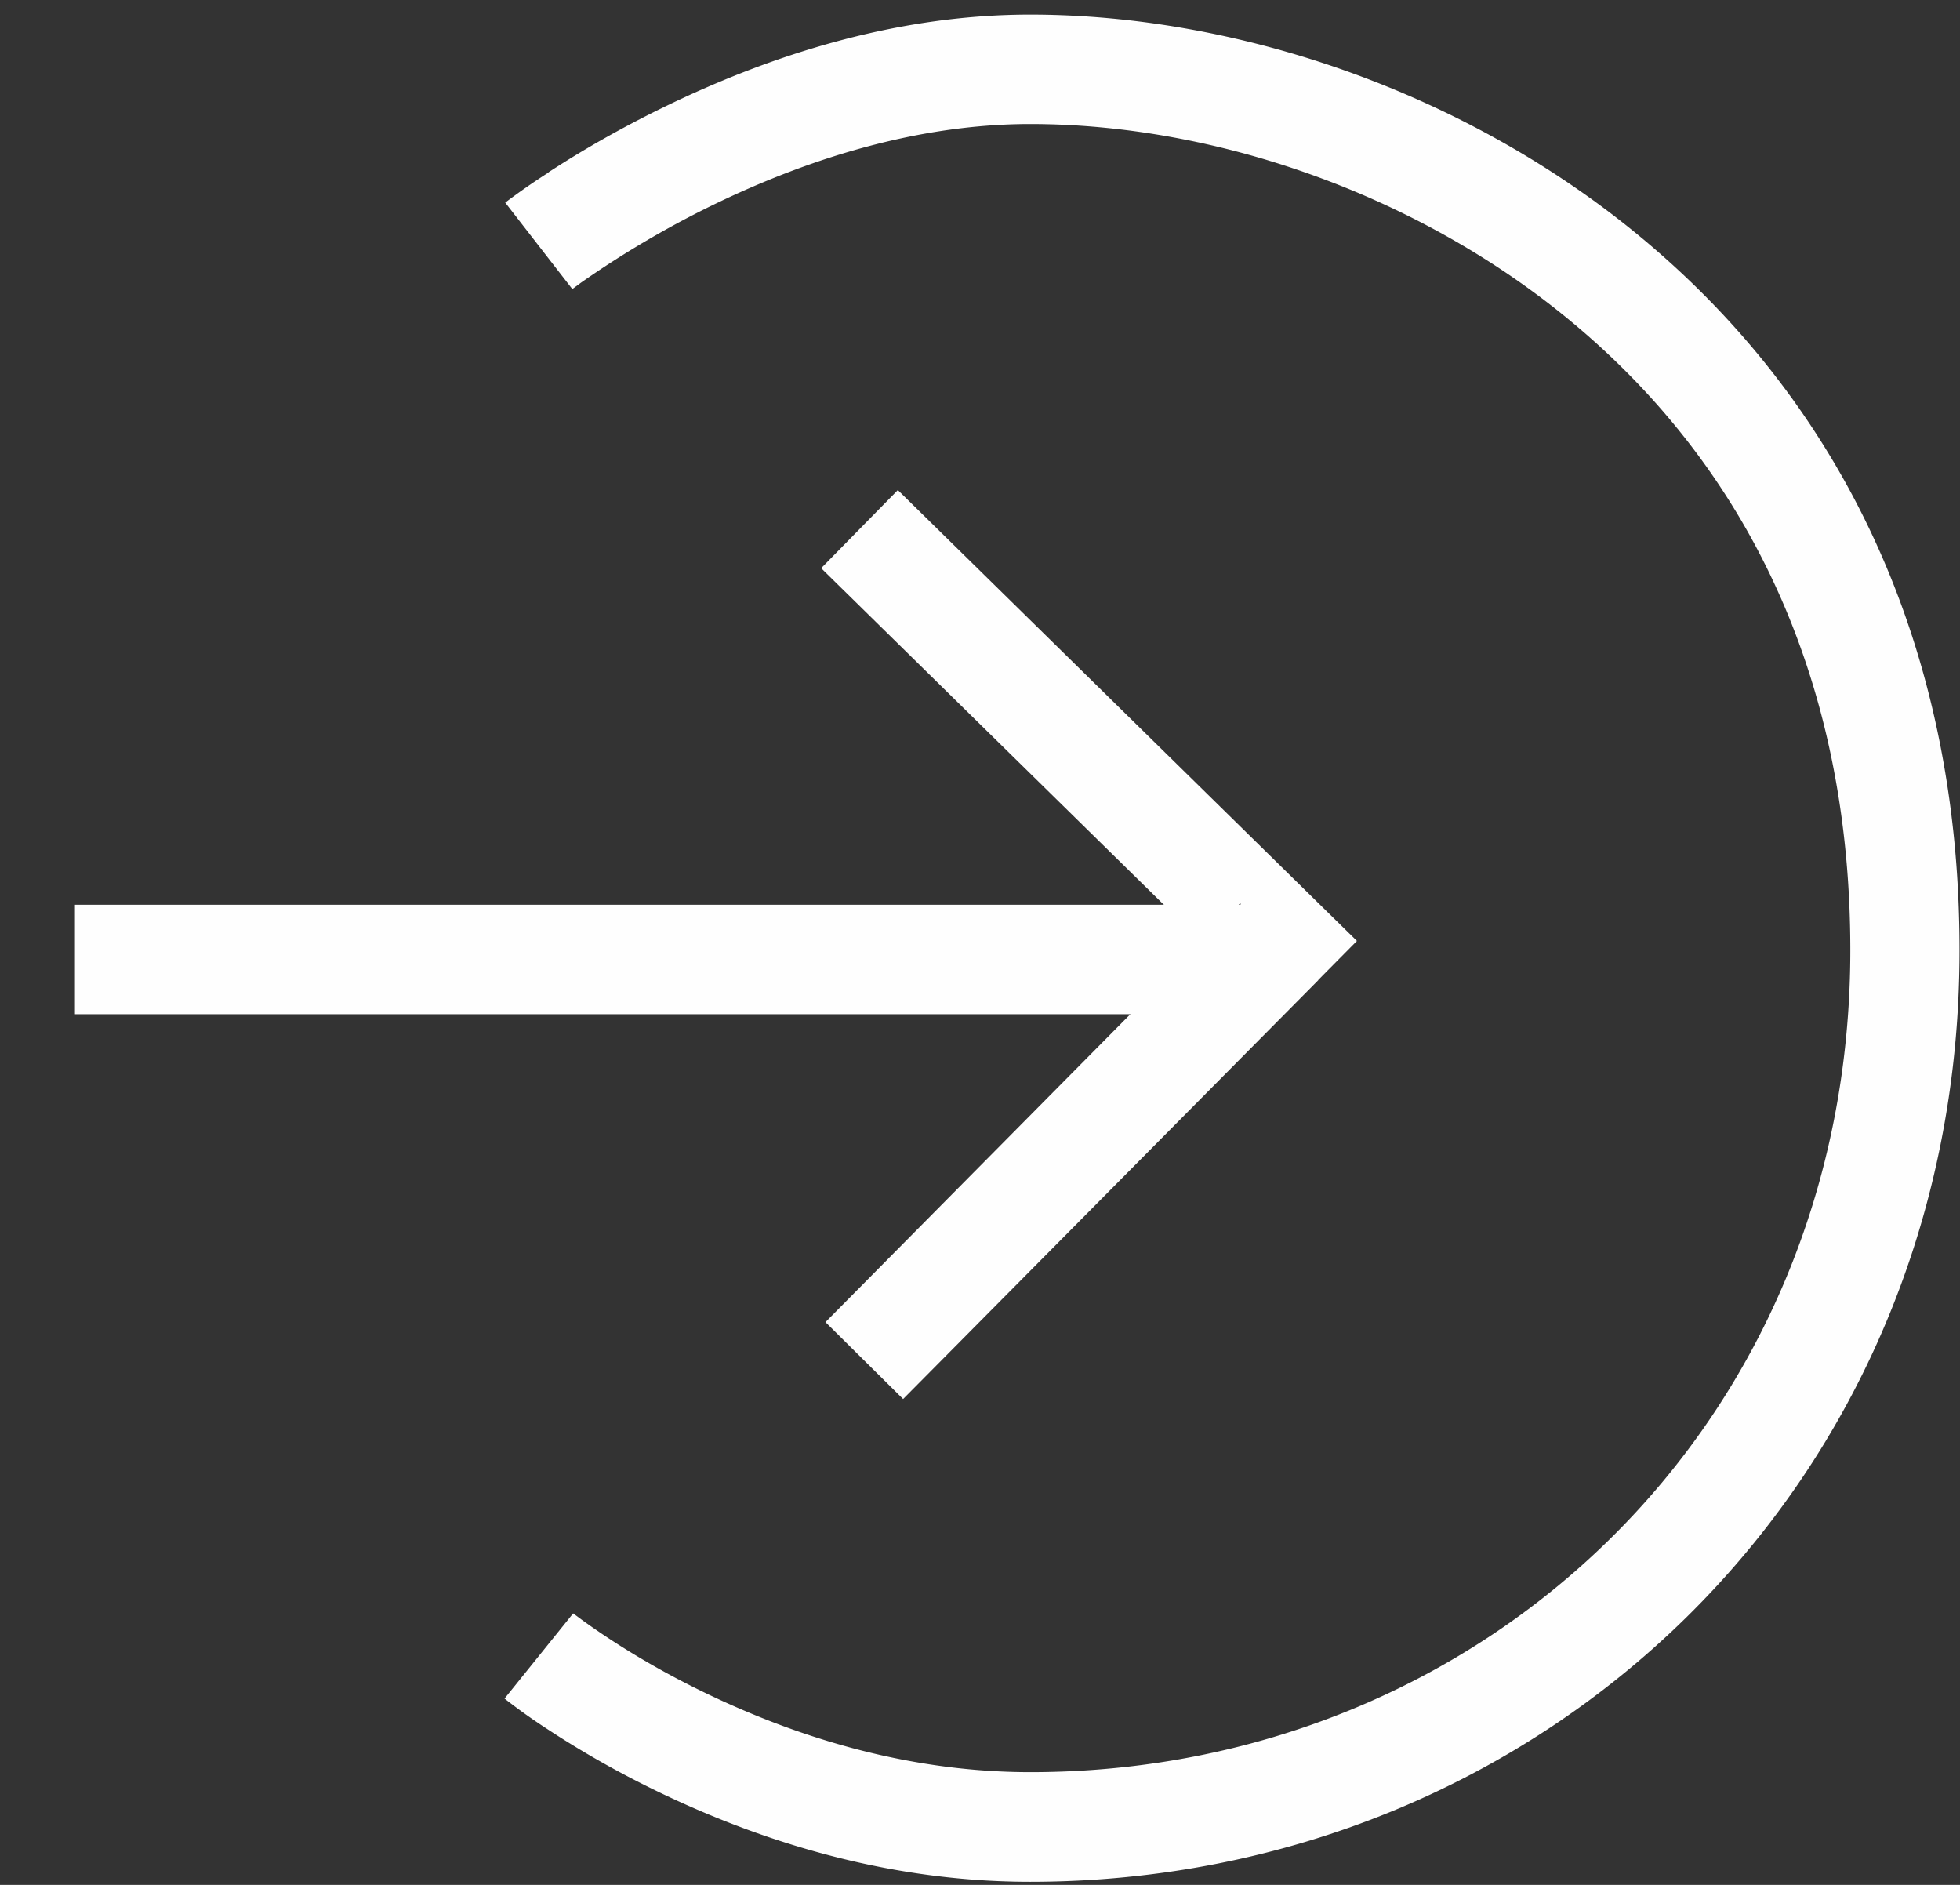 <svg width="26" height="25" viewBox="0 0 26 25" xmlns="http://www.w3.org/2000/svg"><rect x="0" y="0" width="26" height="25" fill="#333333" stroke="none"/><g fill="#FEFEFE" fill-rule="evenodd"><path d="M17.487 12.998L18 12.48l-.52-.51-5.57-5.47-1.017 1.036 5.57 5.47-.007-1.03-5.506 5.56 1.03 1.02L17.488 13z"/><path d="M1.72 13.452H.994V12h16.008v1.452H1.72z"/><path d="M7.276 2.285c.445-.29.946-.578 1.495-.847C10.353.662 12.007.194 13.664.194c2.776 0 5.788 1.042 8.08 2.934 2.702 2.23 4.25 5.46 4.25 9.474 0 7.12-5.55 12.357-12.33 12.357-1.738 0-3.41-.455-4.962-1.208a12.83 12.83 0 0 1-1.456-.827 7.77 7.77 0 0 1-.553-.395l.91-1.13.104.077c.096.07.21.15.34.236.377.25.81.5 1.29.733 1.37.664 2.833 1.06 4.33 1.06 5.995 0 10.878-4.605 10.878-10.904 0-3.577-1.353-6.397-3.724-8.354-2.026-1.674-4.71-2.602-7.155-2.602-1.408 0-2.855.41-4.252 1.095A12.927 12.927 0 0 0 7.706 3.75l-.114.084-.89-1.147a9.02 9.02 0 0 1 .576-.4z"/></g></svg>